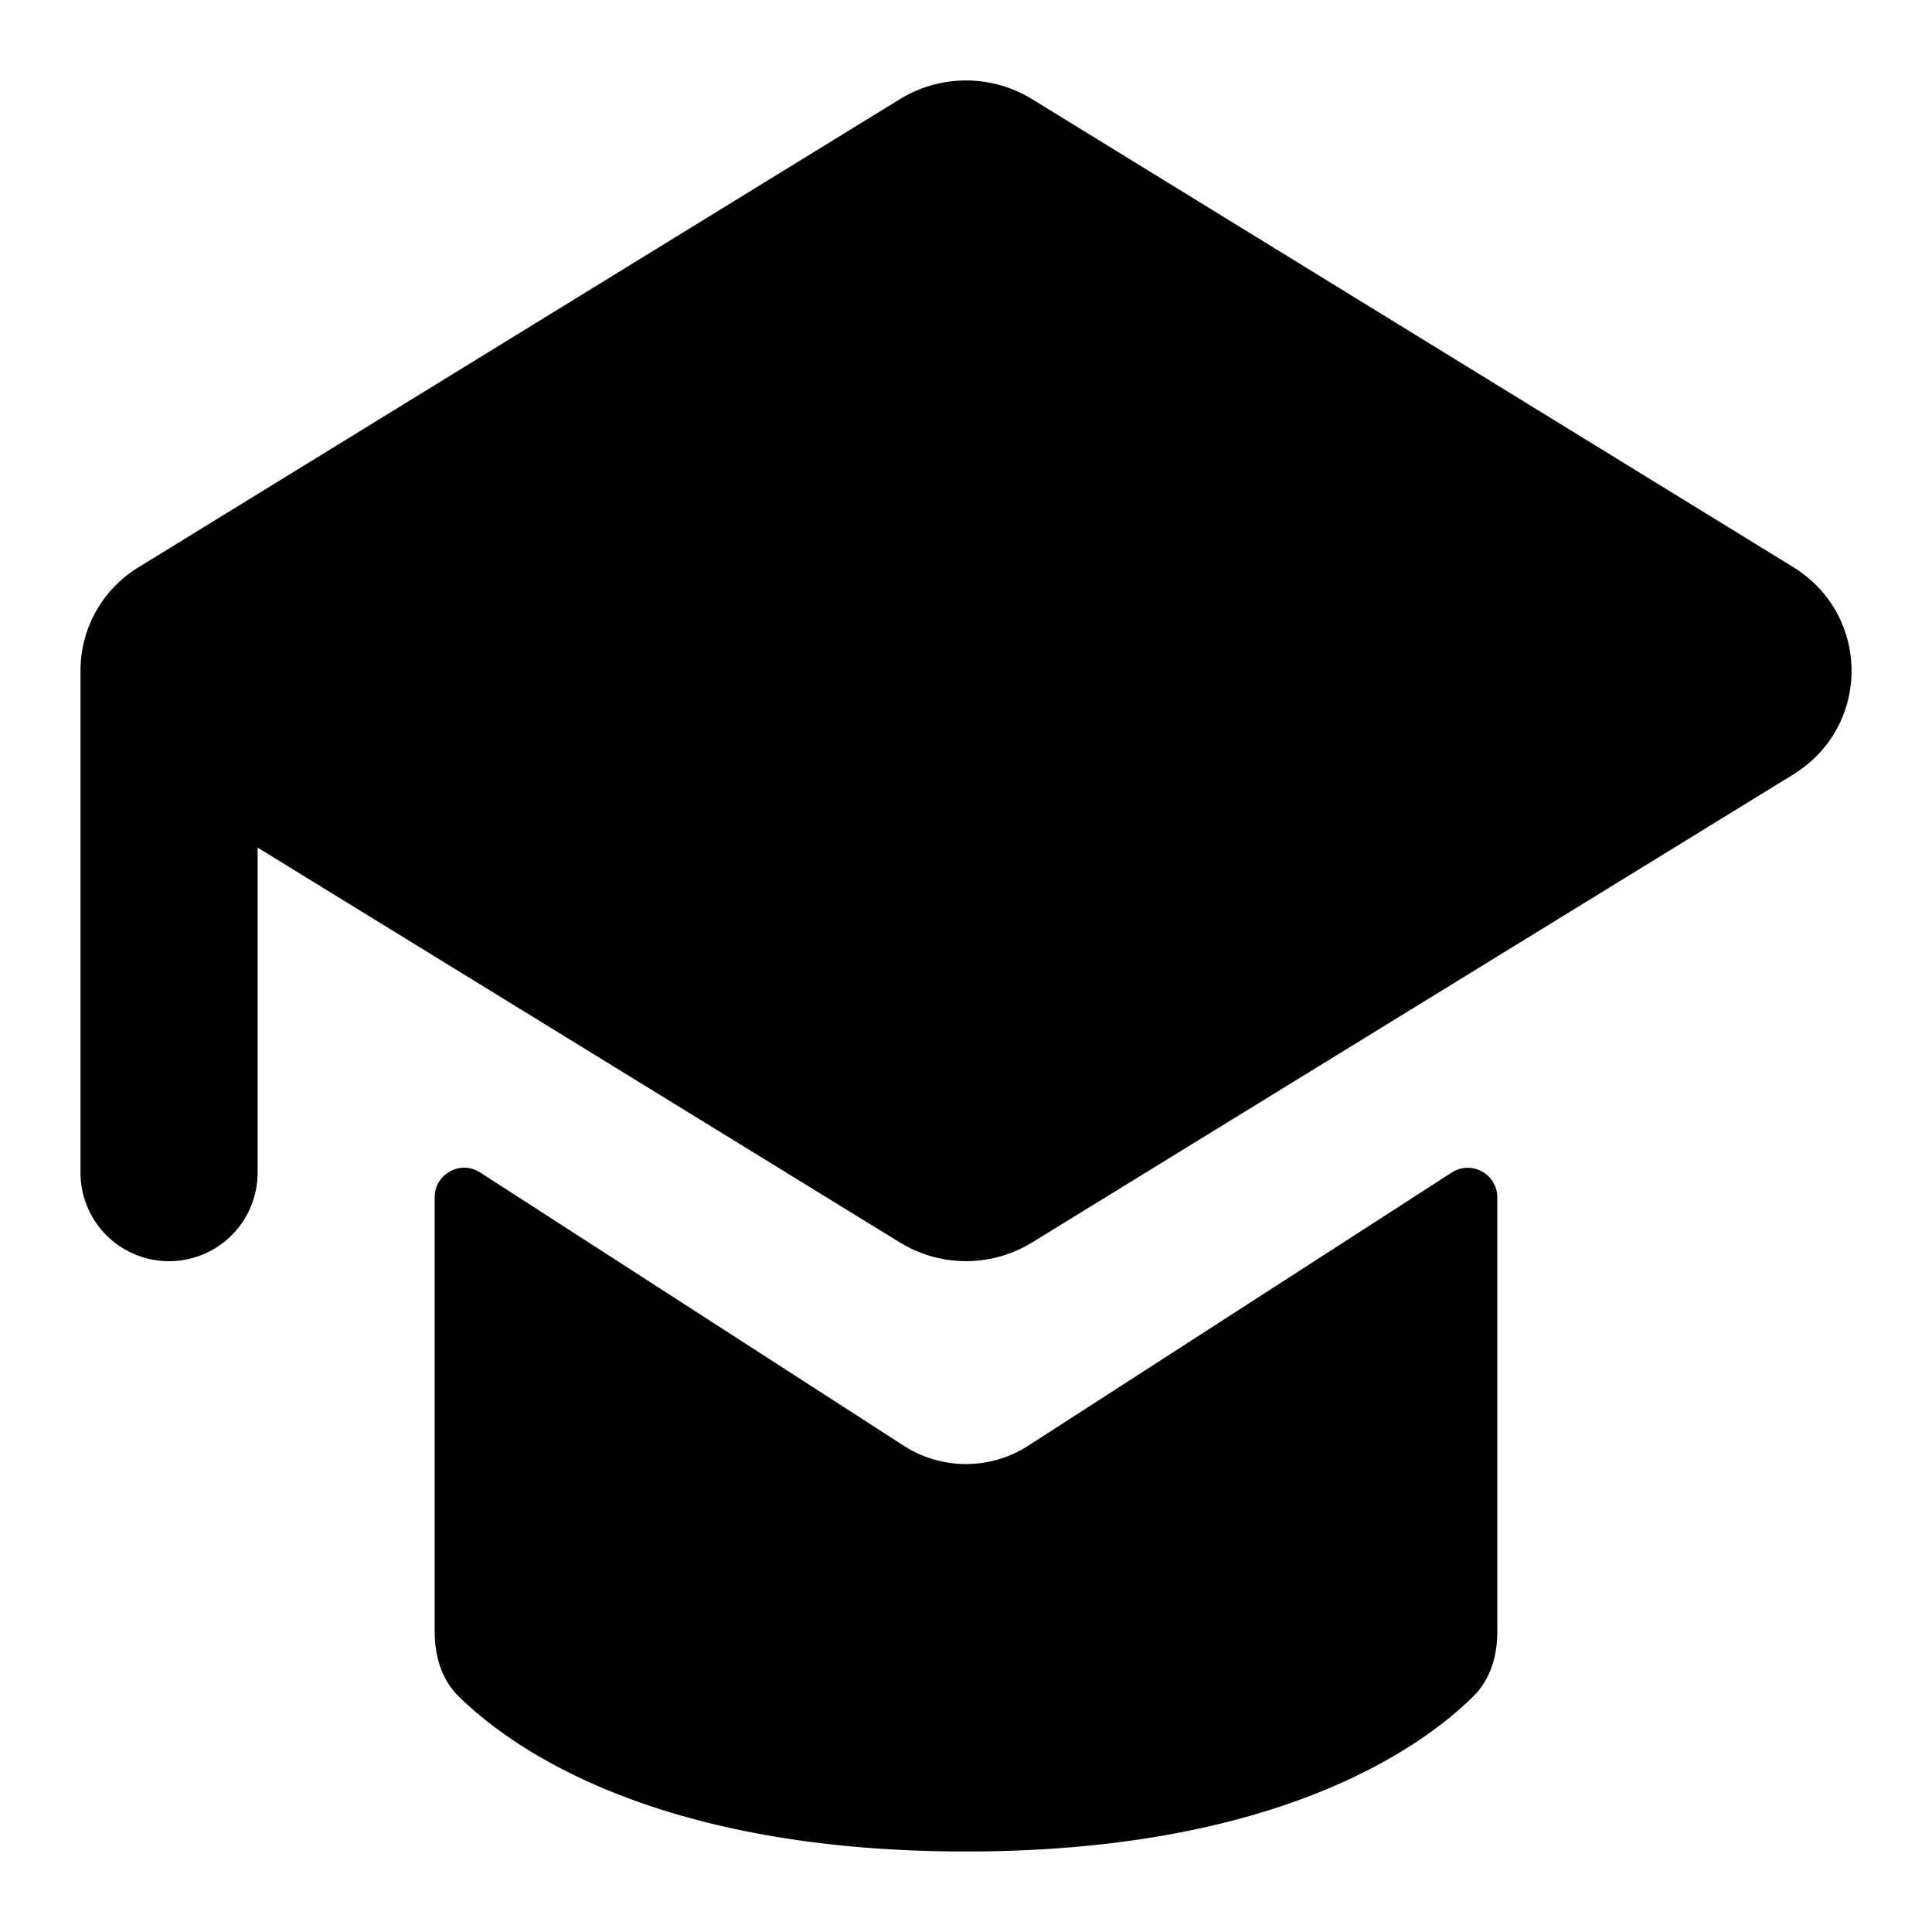 <svg xmlns="http://www.w3.org/2000/svg" fill="none" viewBox="0 0 24 24" class="acv-icon"><path fill="currentColor" d="M11.18 1.231 1.727 7.043A1.503 1.503 0 0 0 1 8.333v6.234a1.1 1.1 0 0 0 2.2 0v-4.038l7.98 4.906a1.568 1.568 0 0 0 1.64 0l9.453-5.812c.97-.595.97-1.984 0-2.58L12.82 1.231a1.568 1.568 0 0 0-1.64 0Z"/><path fill="currentColor" d="M5.4 14.873c0-.29.321-.466.565-.308l5.258 3.392a1.428 1.428 0 0 0 1.554 0l5.258-3.392a.367.367 0 0 1 .565.308v5.398c0 .299-.086.592-.295.799C17.665 21.703 15.88 23 12 23c-3.879 0-5.664-1.297-6.305-1.93-.21-.207-.295-.5-.295-.8v-5.397Z"/></svg>